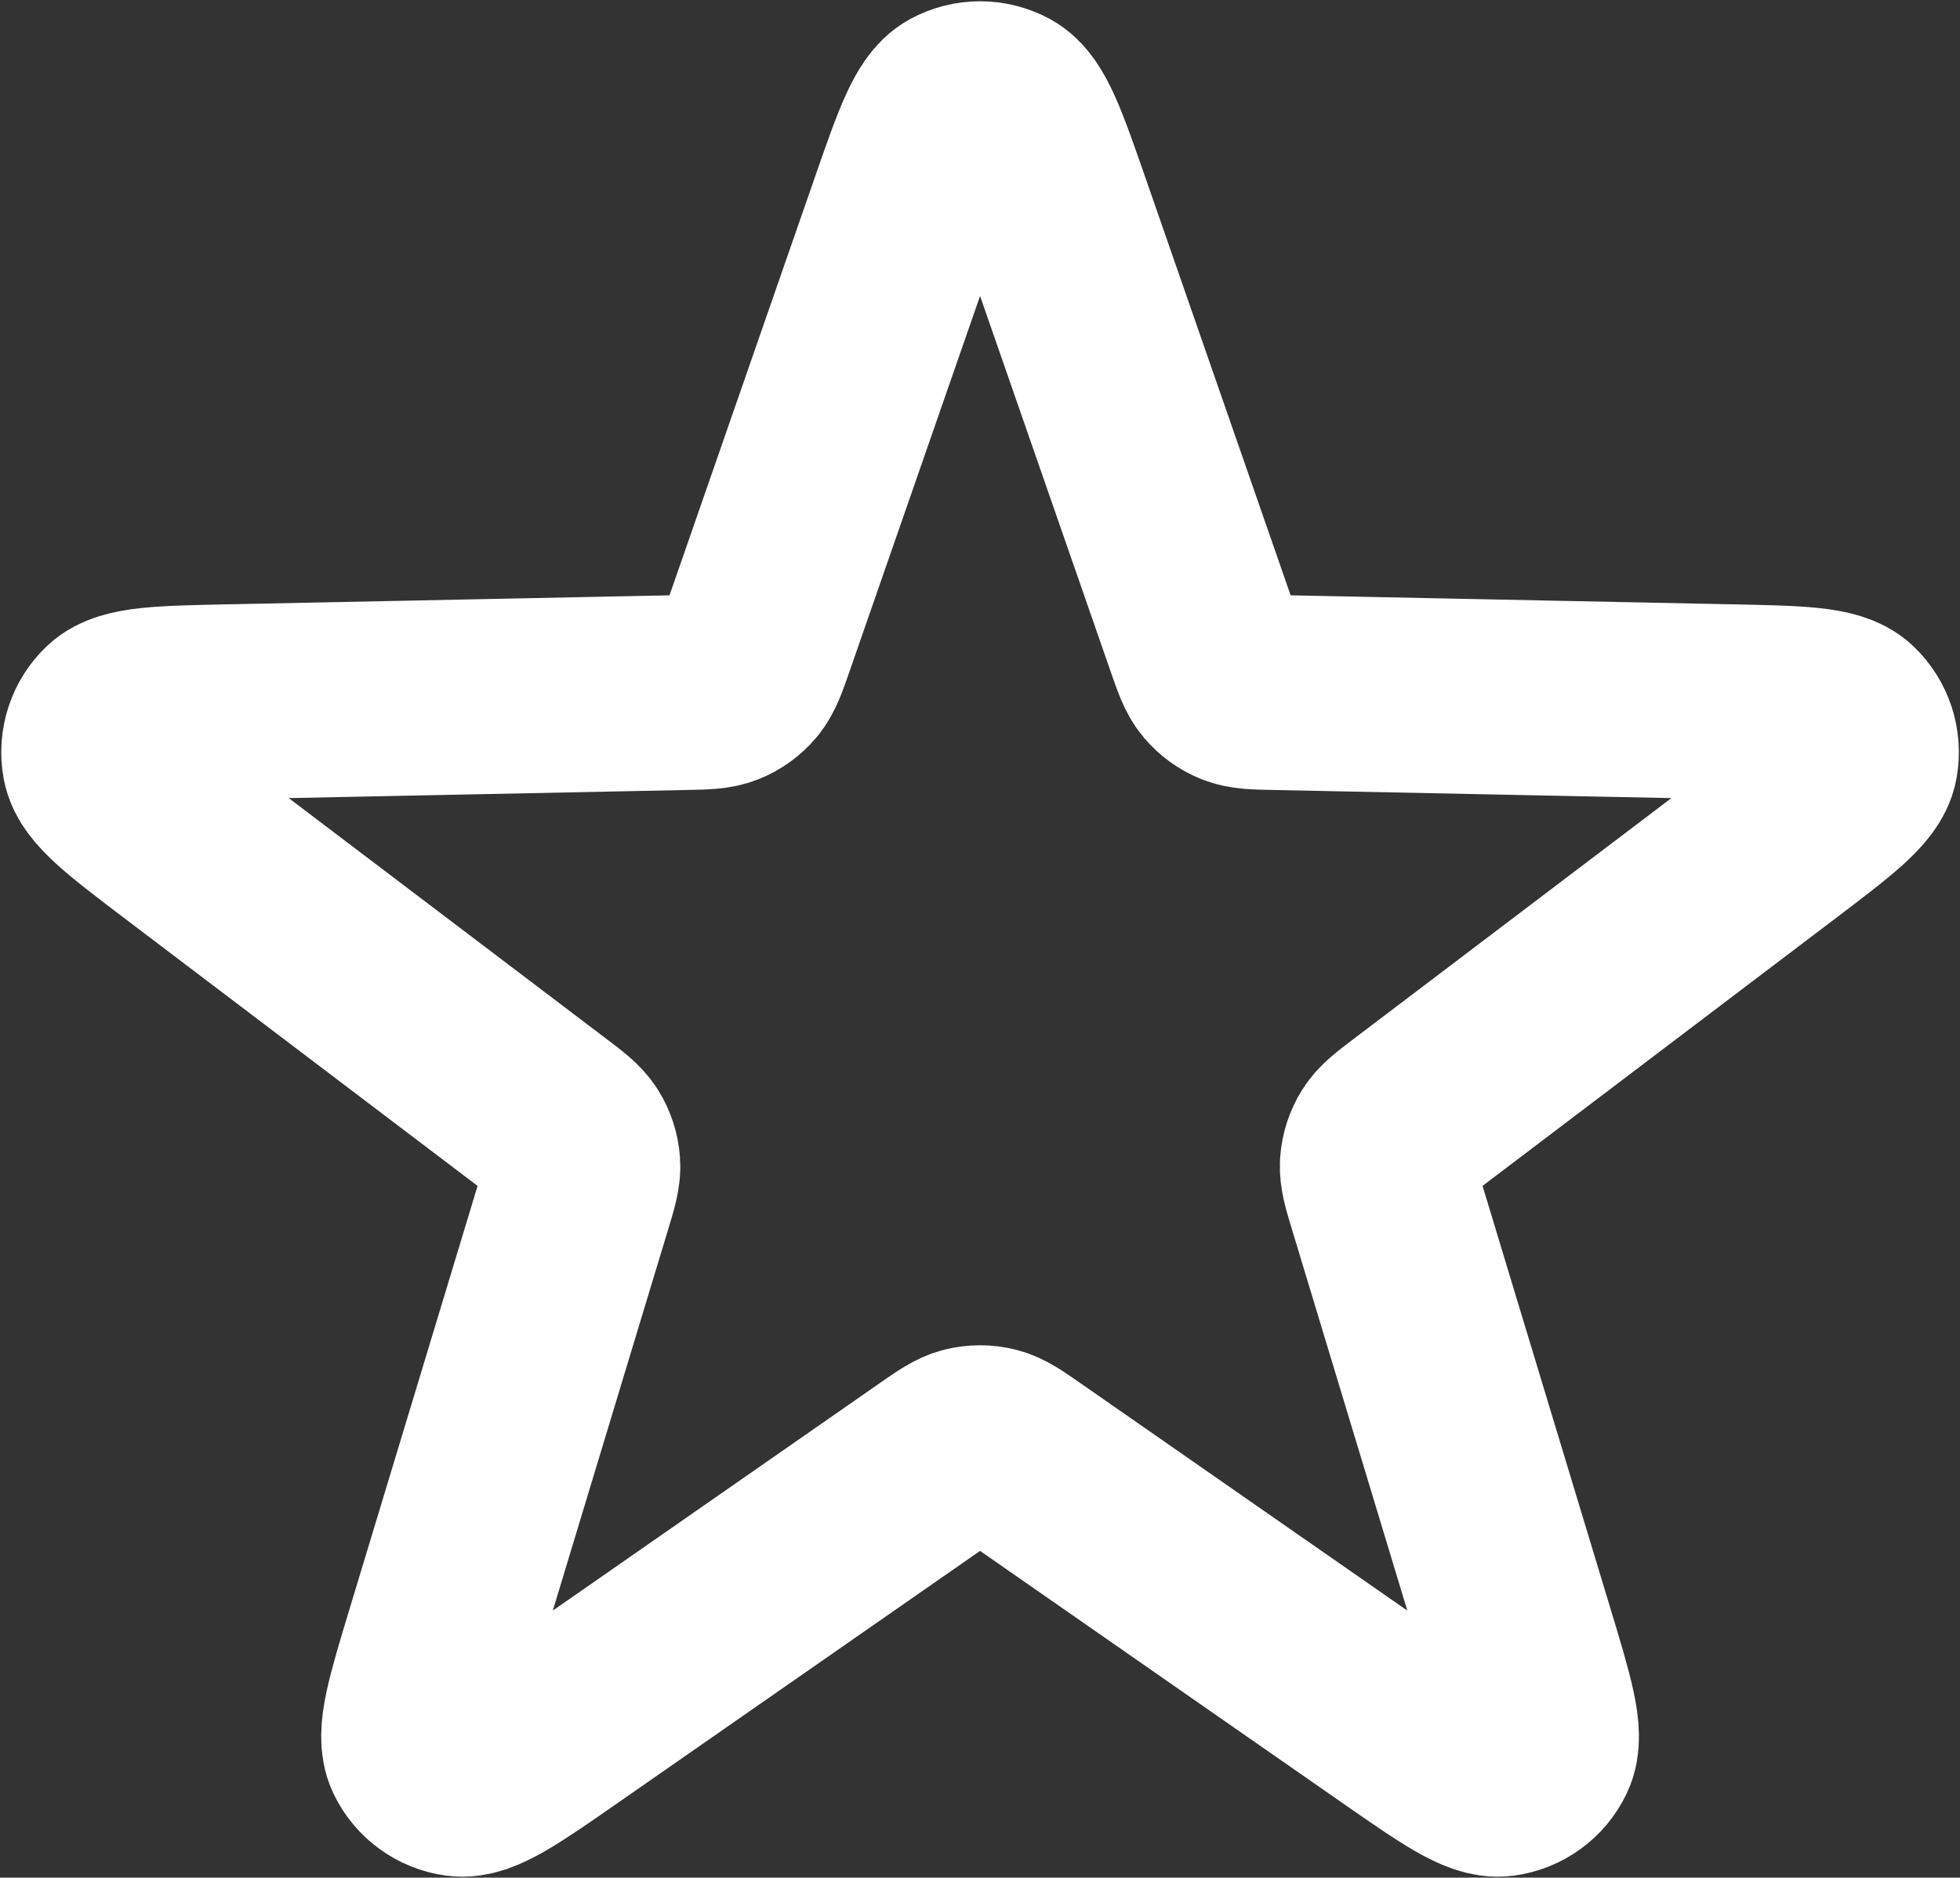 <svg width="670" height="642" viewBox="0 0 670 642" fill="none" xmlns="http://www.w3.org/2000/svg">
<rect x="0" y="0" width="670" height="642" fill="#333333" stroke="none"/>
<path d="M309.833 72.133C317.55 49.936 321.407 38.838 327.113 35.762C332.05 33.099 337.993 33.099 342.933 35.762C348.637 38.838 352.493 49.936 360.21 72.133L411.22 218.88C413.417 225.197 414.513 228.356 416.493 230.708C418.24 232.786 420.47 234.406 422.987 235.426C425.833 236.581 429.177 236.649 435.863 236.785L591.19 239.951C614.687 240.429 626.433 240.669 631.123 245.144C635.18 249.017 637.017 254.671 636.01 260.19C634.85 266.567 625.487 273.663 606.76 287.863L482.957 381.72C477.627 385.763 474.963 387.783 473.337 390.39C471.9 392.697 471.05 395.317 470.857 398.023C470.64 401.09 471.607 404.29 473.543 410.693L518.533 559.397C525.337 581.89 528.74 593.137 525.933 598.977C523.503 604.033 518.693 607.527 513.133 608.277C506.71 609.14 497.067 602.43 477.777 589.007L350.253 500.27C344.763 496.45 342.02 494.54 339.037 493.797C336.4 493.143 333.643 493.143 331.01 493.797C328.027 494.54 325.28 496.45 319.79 500.27L192.268 589.007C172.979 602.43 163.334 609.14 156.911 608.277C151.352 607.527 146.542 604.033 144.112 598.977C141.305 593.137 144.708 581.89 151.513 559.397L196.501 410.693C198.438 404.29 199.406 401.09 199.188 398.023C198.995 395.317 198.144 392.697 196.708 390.39C195.082 387.783 192.417 385.763 187.087 381.72L63.286 287.863C44.559 273.663 35.196 266.567 34.034 260.19C33.027 254.671 34.865 249.017 38.922 245.144C43.61 240.669 55.358 240.43 78.853 239.951L234.18 236.785C240.867 236.649 244.21 236.581 247.059 235.426C249.575 234.406 251.805 232.786 253.552 230.708C255.531 228.356 256.629 225.197 258.825 218.88L309.833 72.133Z" stroke="white" stroke-width="66.667" stroke-linecap="round" stroke-linejoin="round"/>
</svg>
